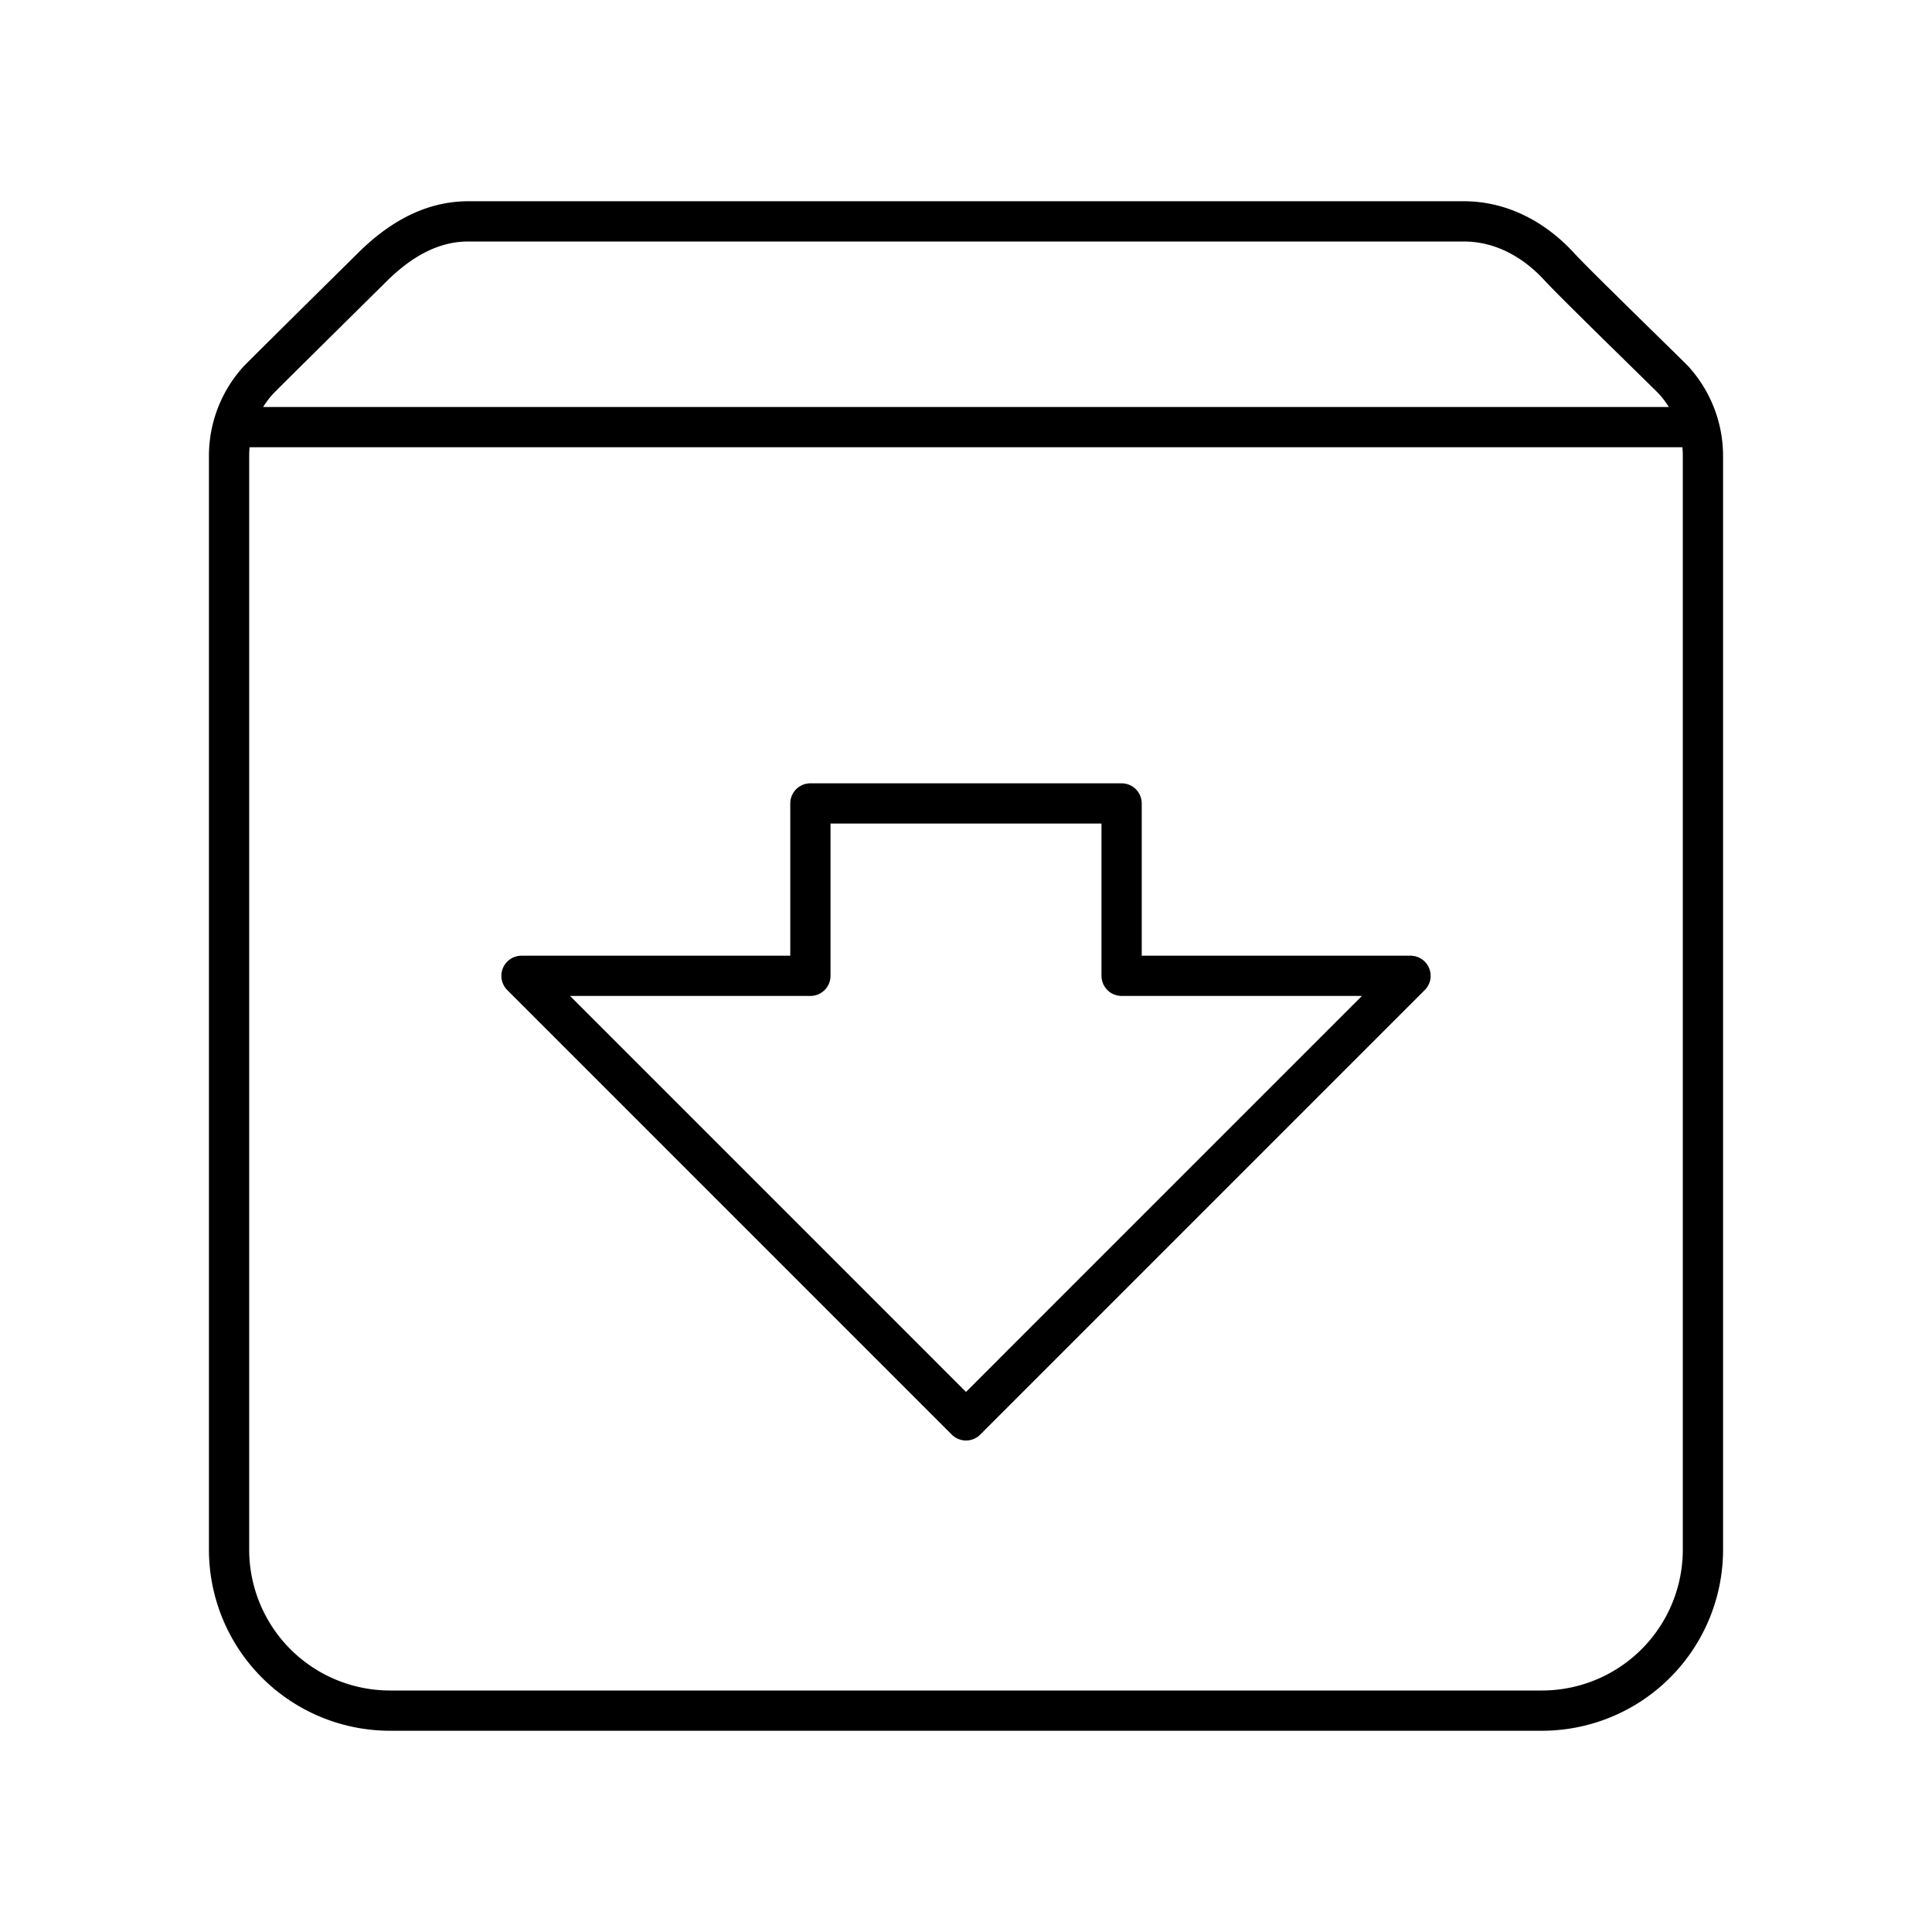 <svg xmlns="http://www.w3.org/2000/svg" width="3em" height="3em" viewBox="0 0 48 48"><path fill="none" stroke="currentColor" stroke-linecap="round" stroke-linejoin="round" d="M9.247 6.64c-.382.379-2.732 2.699-2.822 2.798h-.001a2.8 2.8 0 0 0-.733 1.894V38.5a4 4 0 0 0 4 4h28.618a4 4 0 0 0 4-4V11.332c0-.729-.278-1.394-.733-1.894h-.001c-.09-.099-2.46-2.401-2.822-2.798c-.602-.662-1.423-1.14-2.387-1.14H11.634c-.964 0-1.752.51-2.387 1.14m-3.463 3.972h36.432"/><path fill="none" stroke="currentColor" stroke-linecap="round" stroke-linejoin="round" d="M27.866 24.244h7.178L24 35.289L12.956 24.244h7.178v-4.283h7.732z"/></svg>